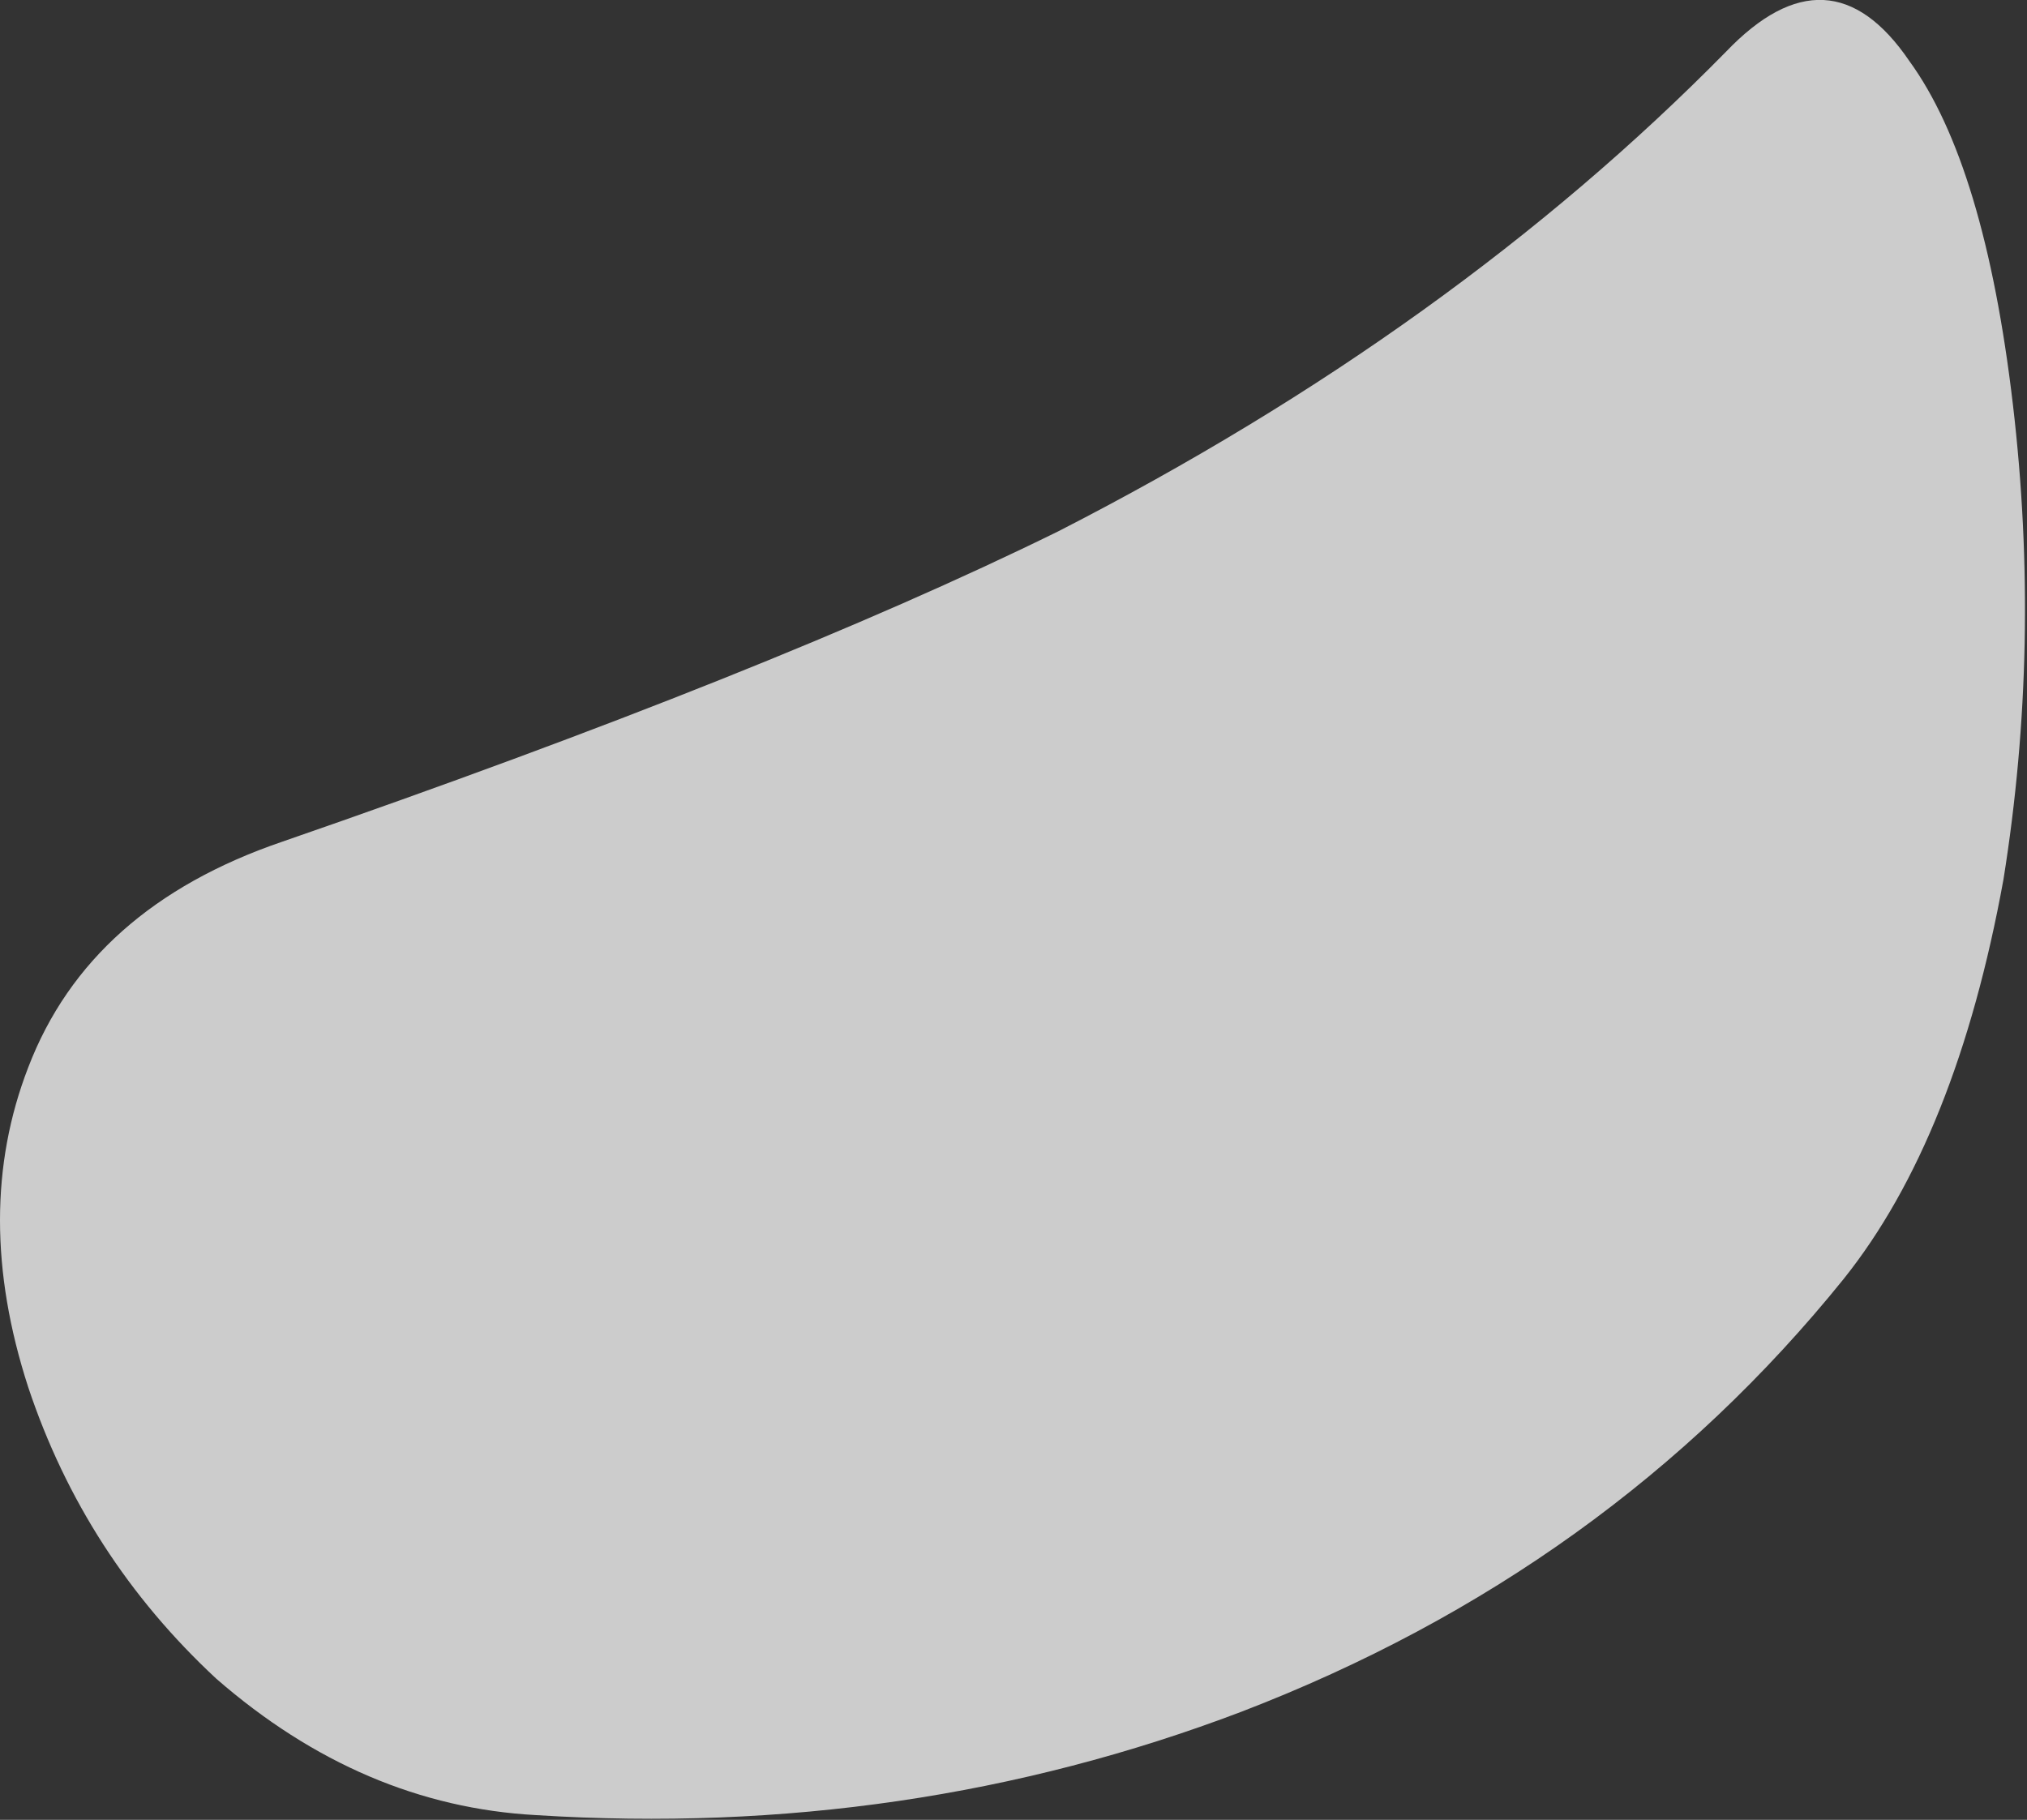 <?xml version="1.0" encoding="UTF-8" standalone="no"?>
<svg xmlns:ffdec="https://www.free-decompiler.com/flash" xmlns:xlink="http://www.w3.org/1999/xlink" ffdec:objectType="shape" height="19.35px" width="21.55px" xmlns="http://www.w3.org/2000/svg">
  <rect width="100%" height="100%" fill="#333333" stroke="none"/>
  <g transform="matrix(1.0, 0.0, 0.0, 1.0, 10.75, 19.35)">
    <path d="M10.65 -15.05 Q10.95 -12.5 10.55 -10.0 10.05 -7.25 8.85 -5.75 6.35 -2.65 2.45 -1.15 -1.1 0.2 -5.05 -0.05 -6.9 -0.15 -8.45 -1.5 -9.85 -2.8 -10.45 -4.6 -11.05 -6.45 -10.45 -8.0 -9.8 -9.7 -7.75 -10.4 -2.55 -12.2 0.5 -13.7 4.7 -15.85 7.6 -18.8 8.7 -19.95 9.55 -18.7 10.35 -17.6 10.65 -15.05" fill="#ffffff" fill-opacity="0.749" fill-rule="evenodd" stroke="none"/>
  </g>
</svg>
